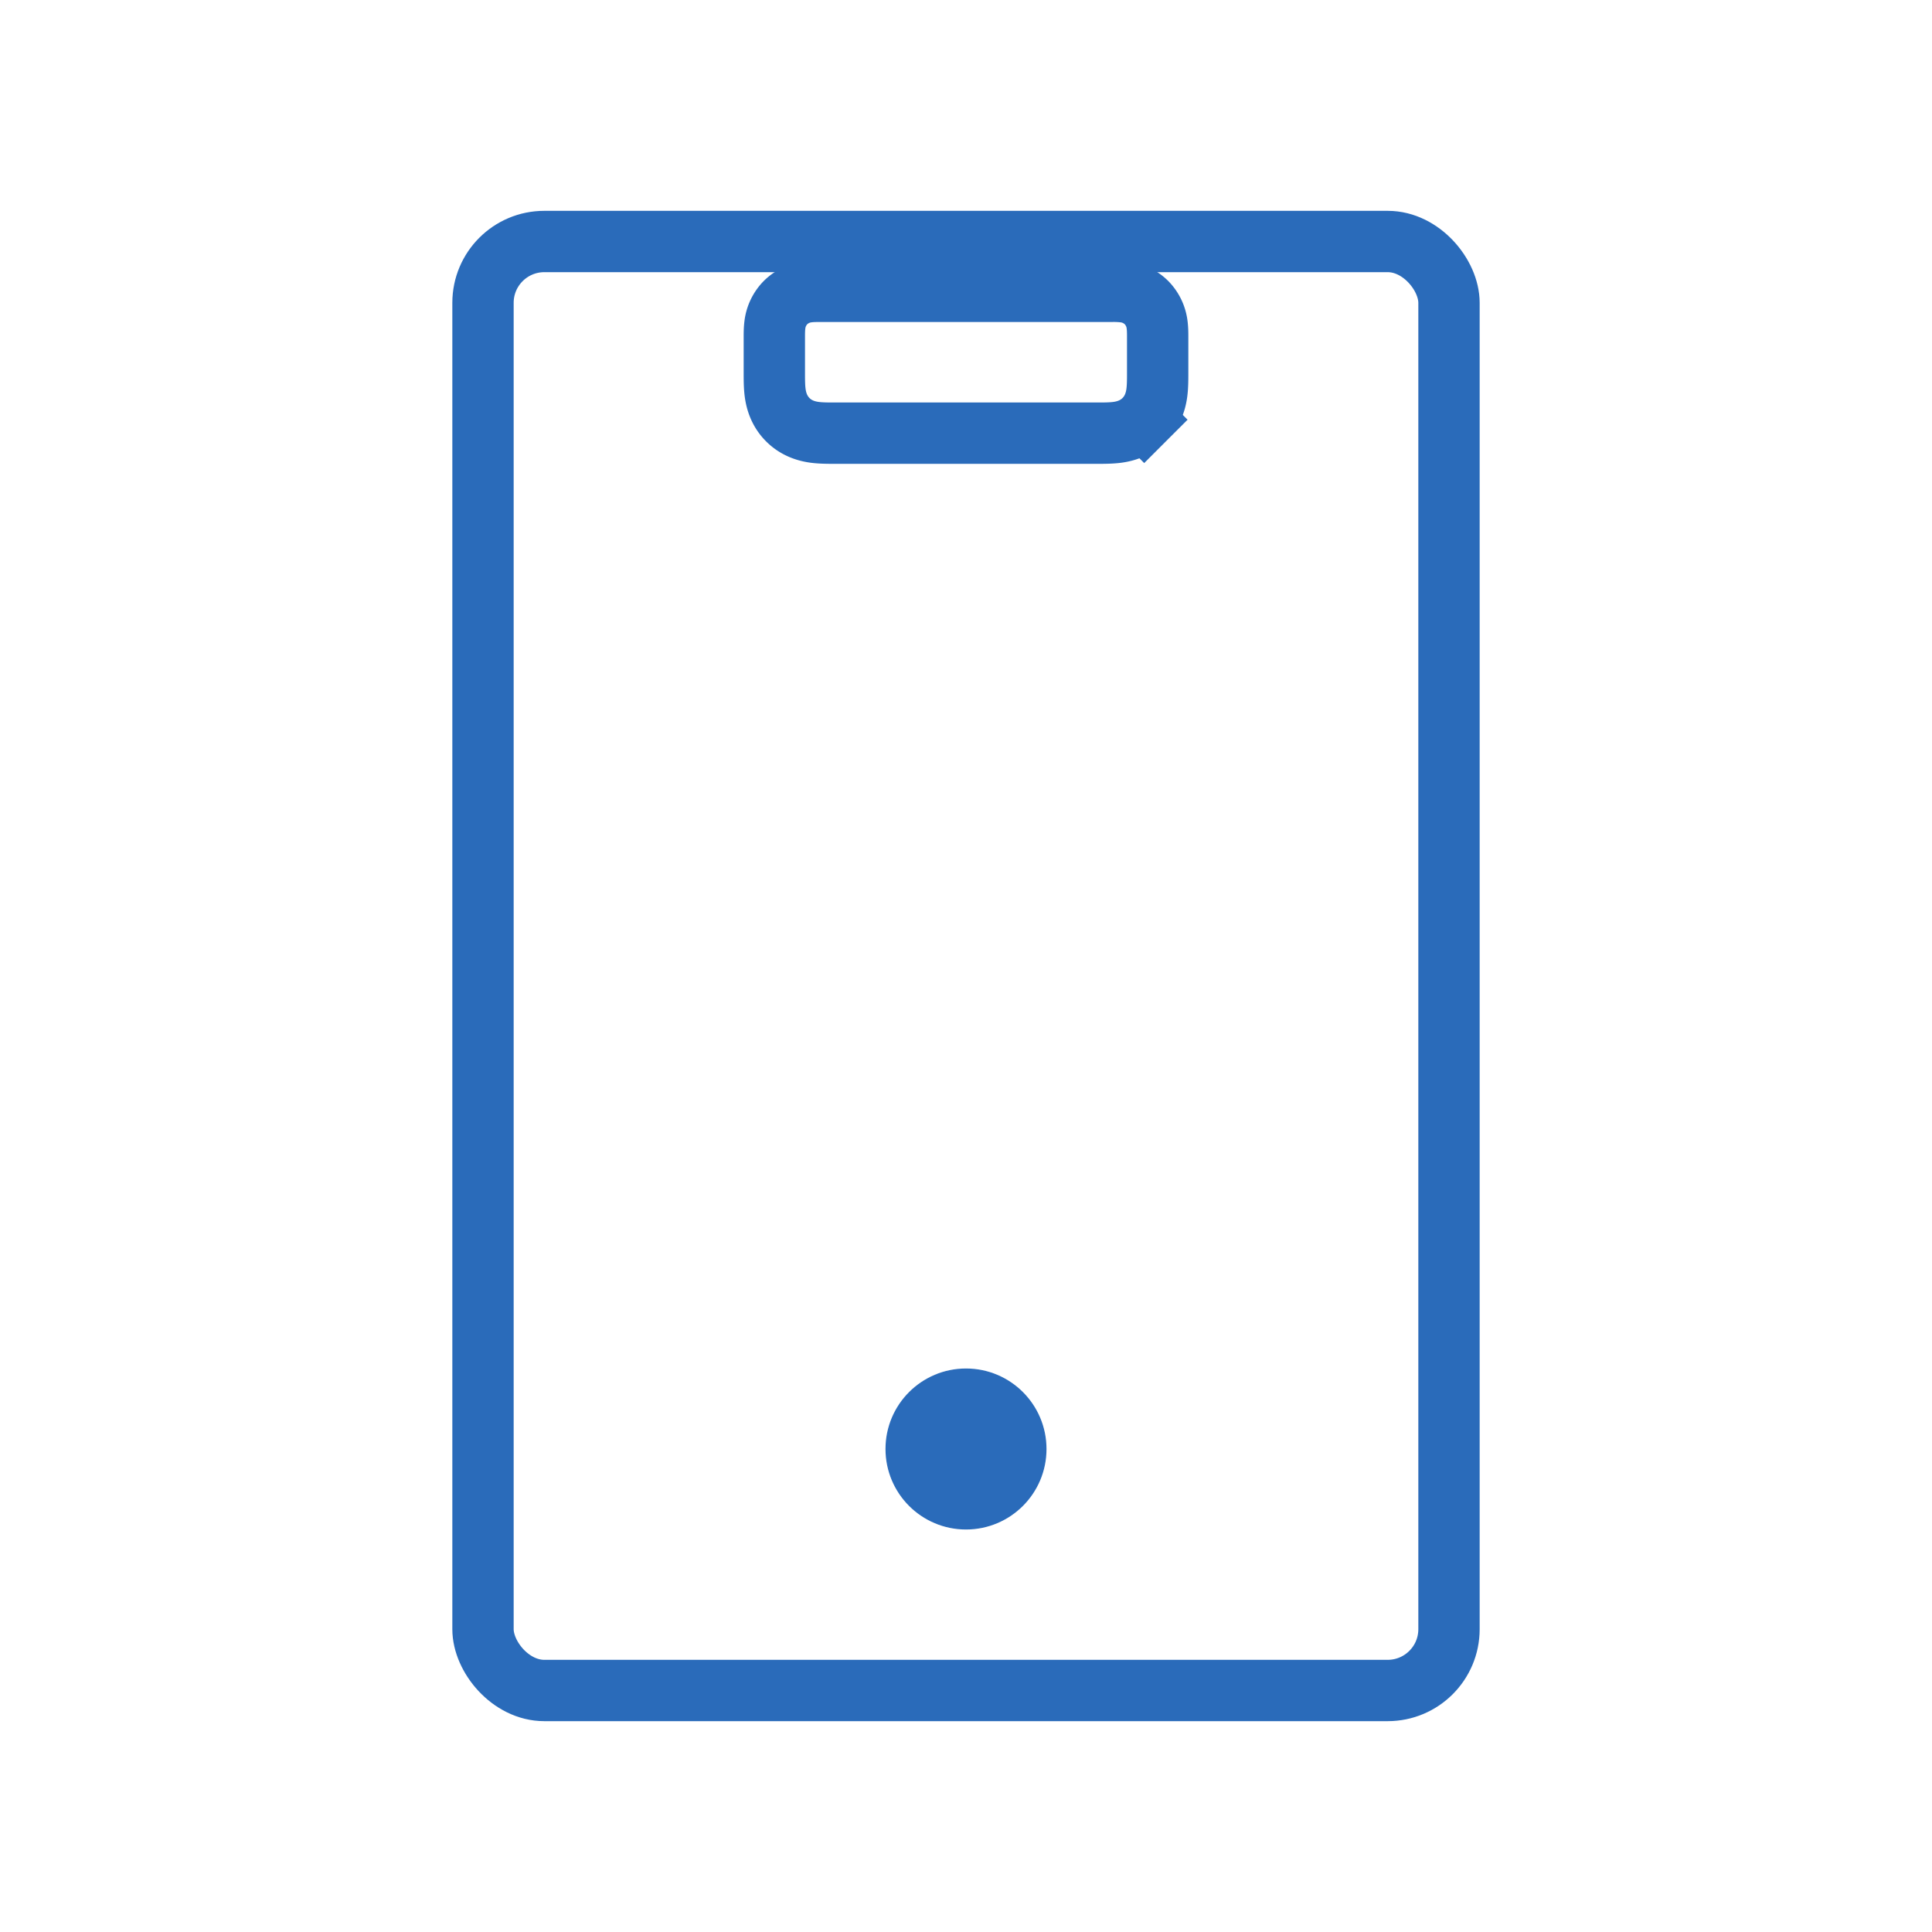 <svg width="63" height="63" fill="none" xmlns="http://www.w3.org/2000/svg"><path d="M37.75 12.125v-1.149c0-.093 0-.246-.018-.384a1.242 1.242 0 00-.348-.726 1.243 1.243 0 00-.726-.348 2.95 2.95 0 00-.408-.018h-9.523c-.094 0-.247 0-.385.018a1.243 1.243 0 00-.726.348 1.242 1.242 0 00-.348.726c-.018.138-.018.291-.018.384v1.189c0 .2 0 .437.027.642.033.247.122.589.412.879.29.29.632.379.88.412.204.027.442.027.642.027h8.579c.2 0 .437 0 .642-.027.247-.033.589-.122.879-.412l-.707-.707.707.707c.29-.29.379-.632.412-.88.027-.204.027-.442.027-.642v-.039z" stroke="#2A6BBA" stroke-width="2"/><rect x="15.75" y="7.875" width="31.5" height="47.25" rx="2" stroke="#2A6BBA" stroke-width="2"/><circle cx="31.5" cy="47.25" r="2.625" fill="#2A6BBA"/></svg>